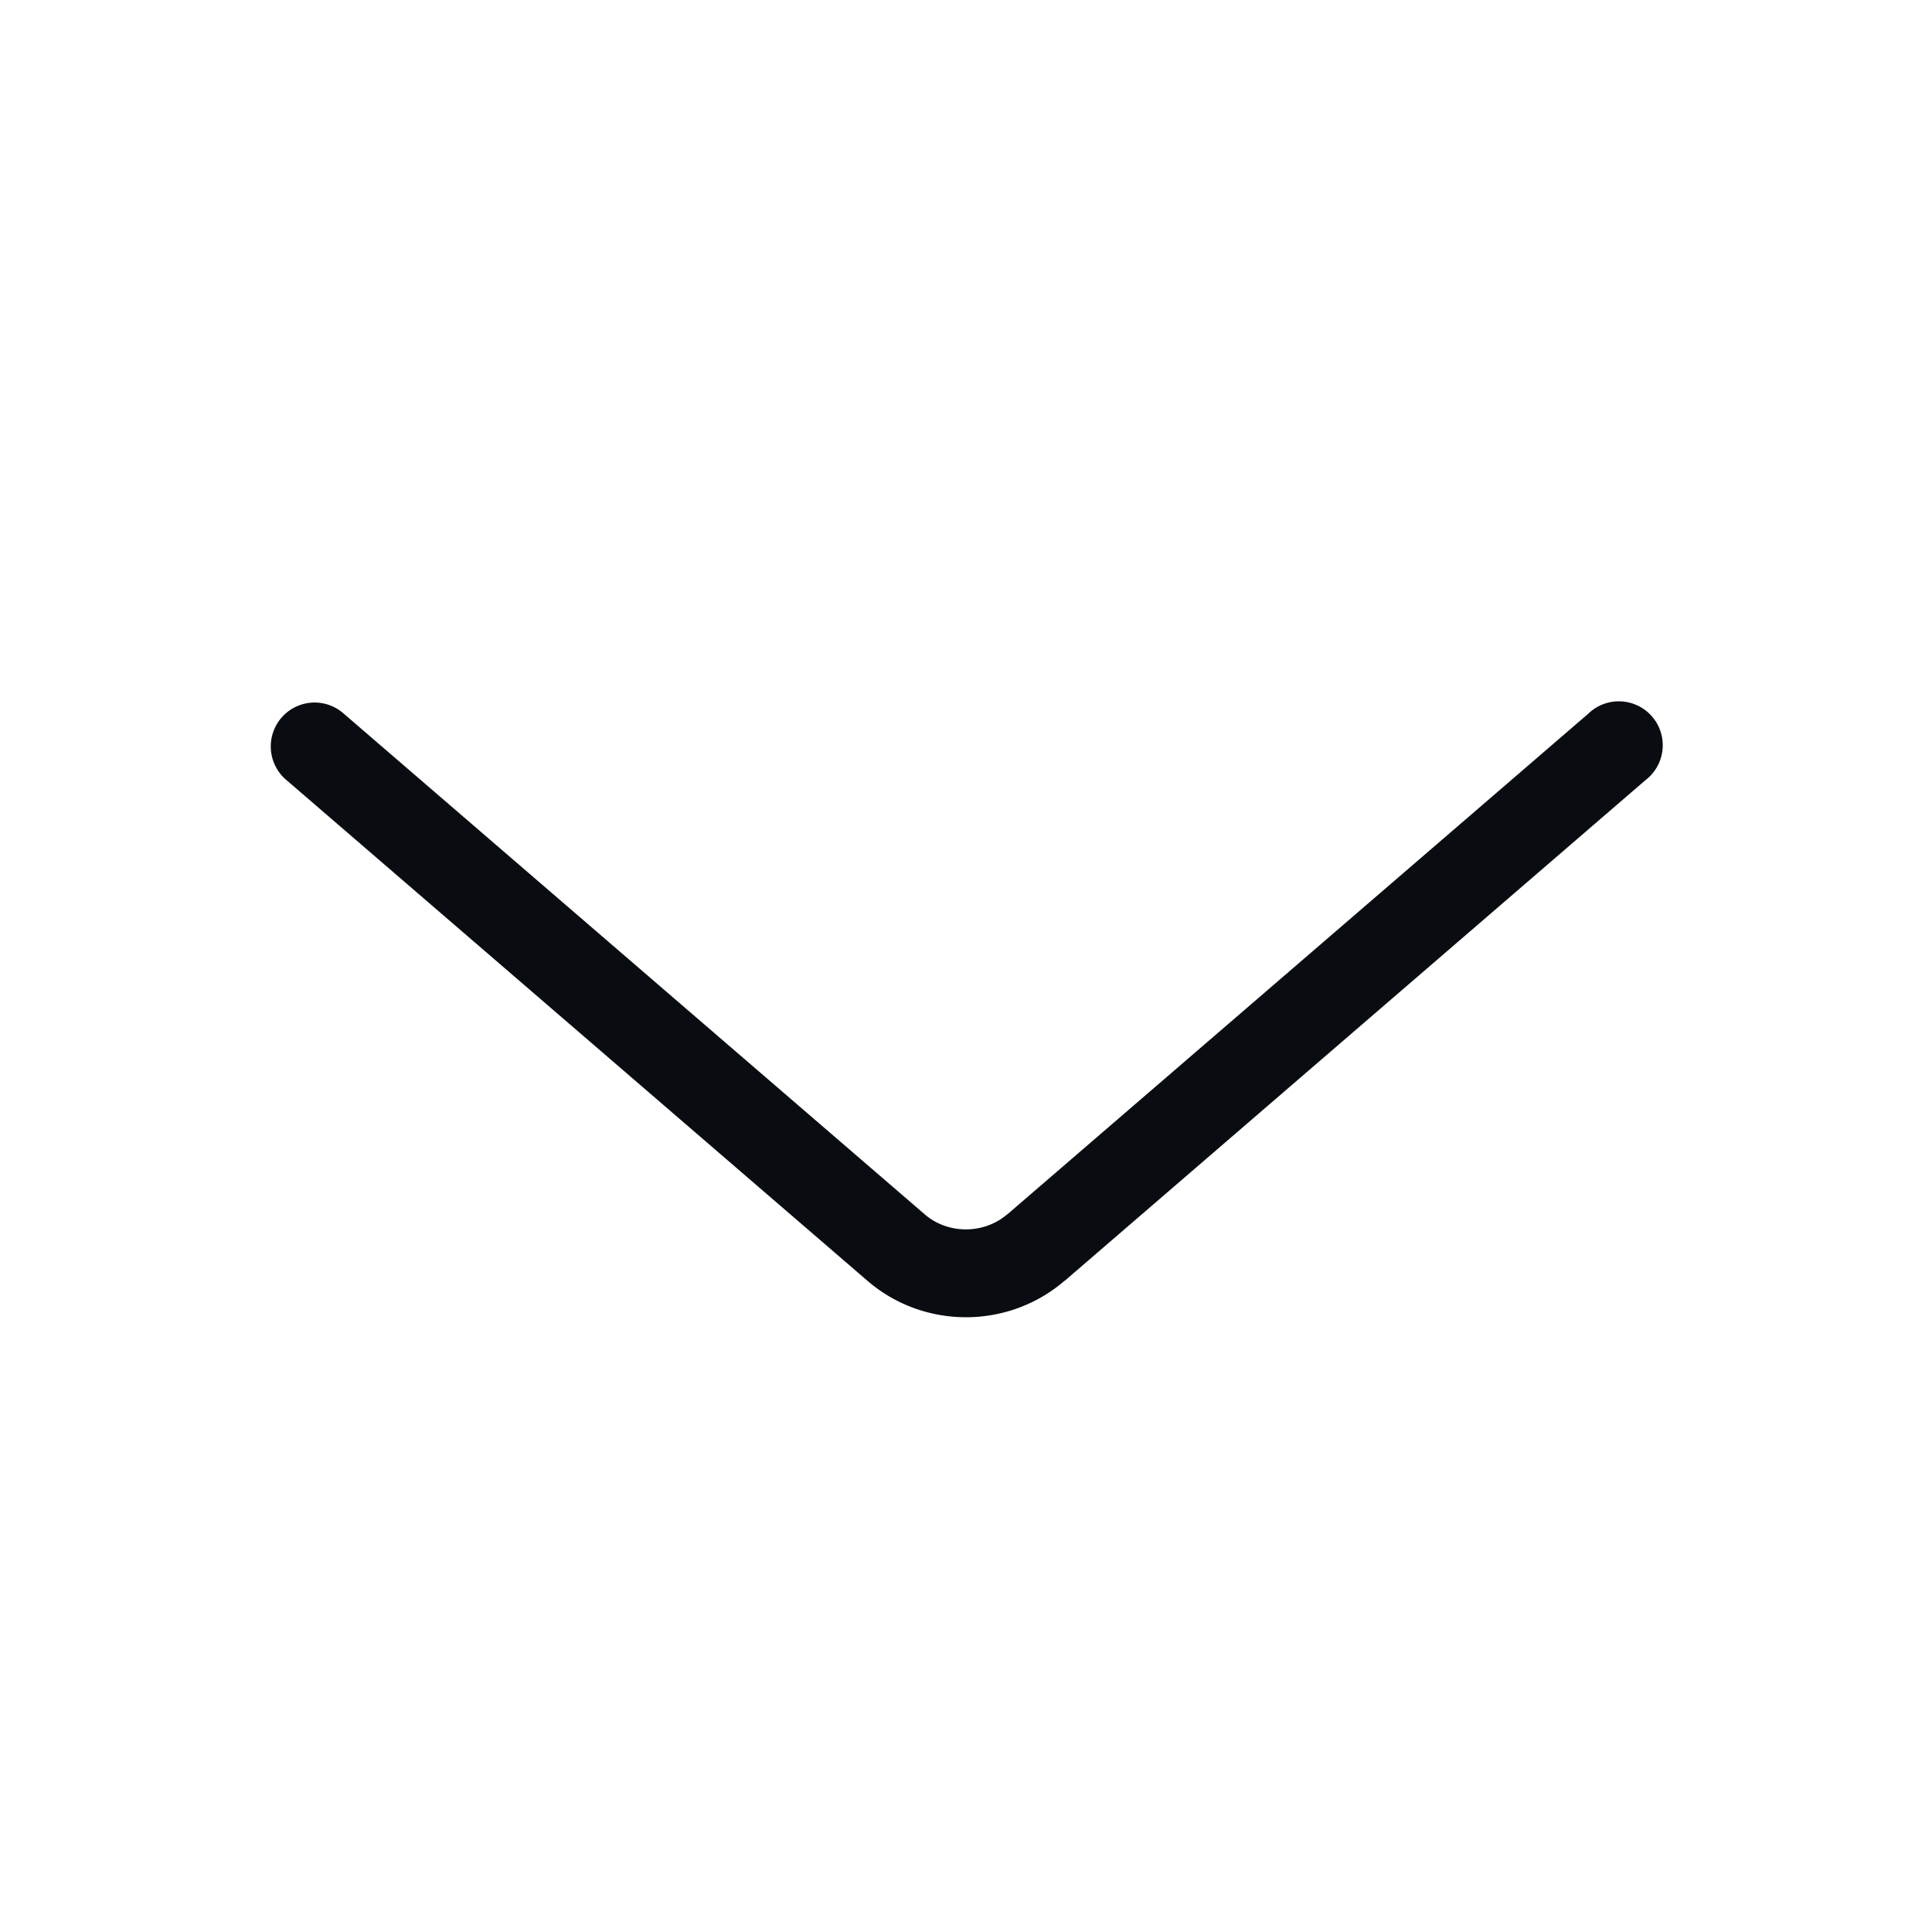<?xml version="1.0" encoding="UTF-8"?>
<!-- Created with Inkscape (http://www.inkscape.org/) -->
<svg width="22" height="22" version="1.1" xmlns="http://www.w3.org/2000/svg" xmlns:cc="http://creativecommons.org/ns#" xmlns:dc="http://purl.org/dc/elements/1.1/" xmlns:rdf="http://www.w3.org/1999/02/22-rdf-syntax-ns#">
	<defs id="defs3051">
		<style type="text/css" id="current-color-scheme">
			.ColorScheme-Text {
			color:#090d11;
			}
		</style>
	</defs>
	<path d="m3.596 8a0.5 0.5 0 0 0-0.334 0.883l6.615 5.701c0.643 0.555 1.606 0.554 2.248-2e-3v2e-3l6.613-5.701a0.5 0.5 0 1 0-0.652-0.756l-6.613 5.699a0.5 0.5 0 0 0-2e-3 0c-0.265 0.23-0.676 0.231-0.941 2e-3l-6.615-5.701a0.5 0.5 0 0 0-0.318-0.127z" color="#090d11" fill="currentColor" style="fill:currentColor;" class="ColorScheme-Text"/>
</svg>
